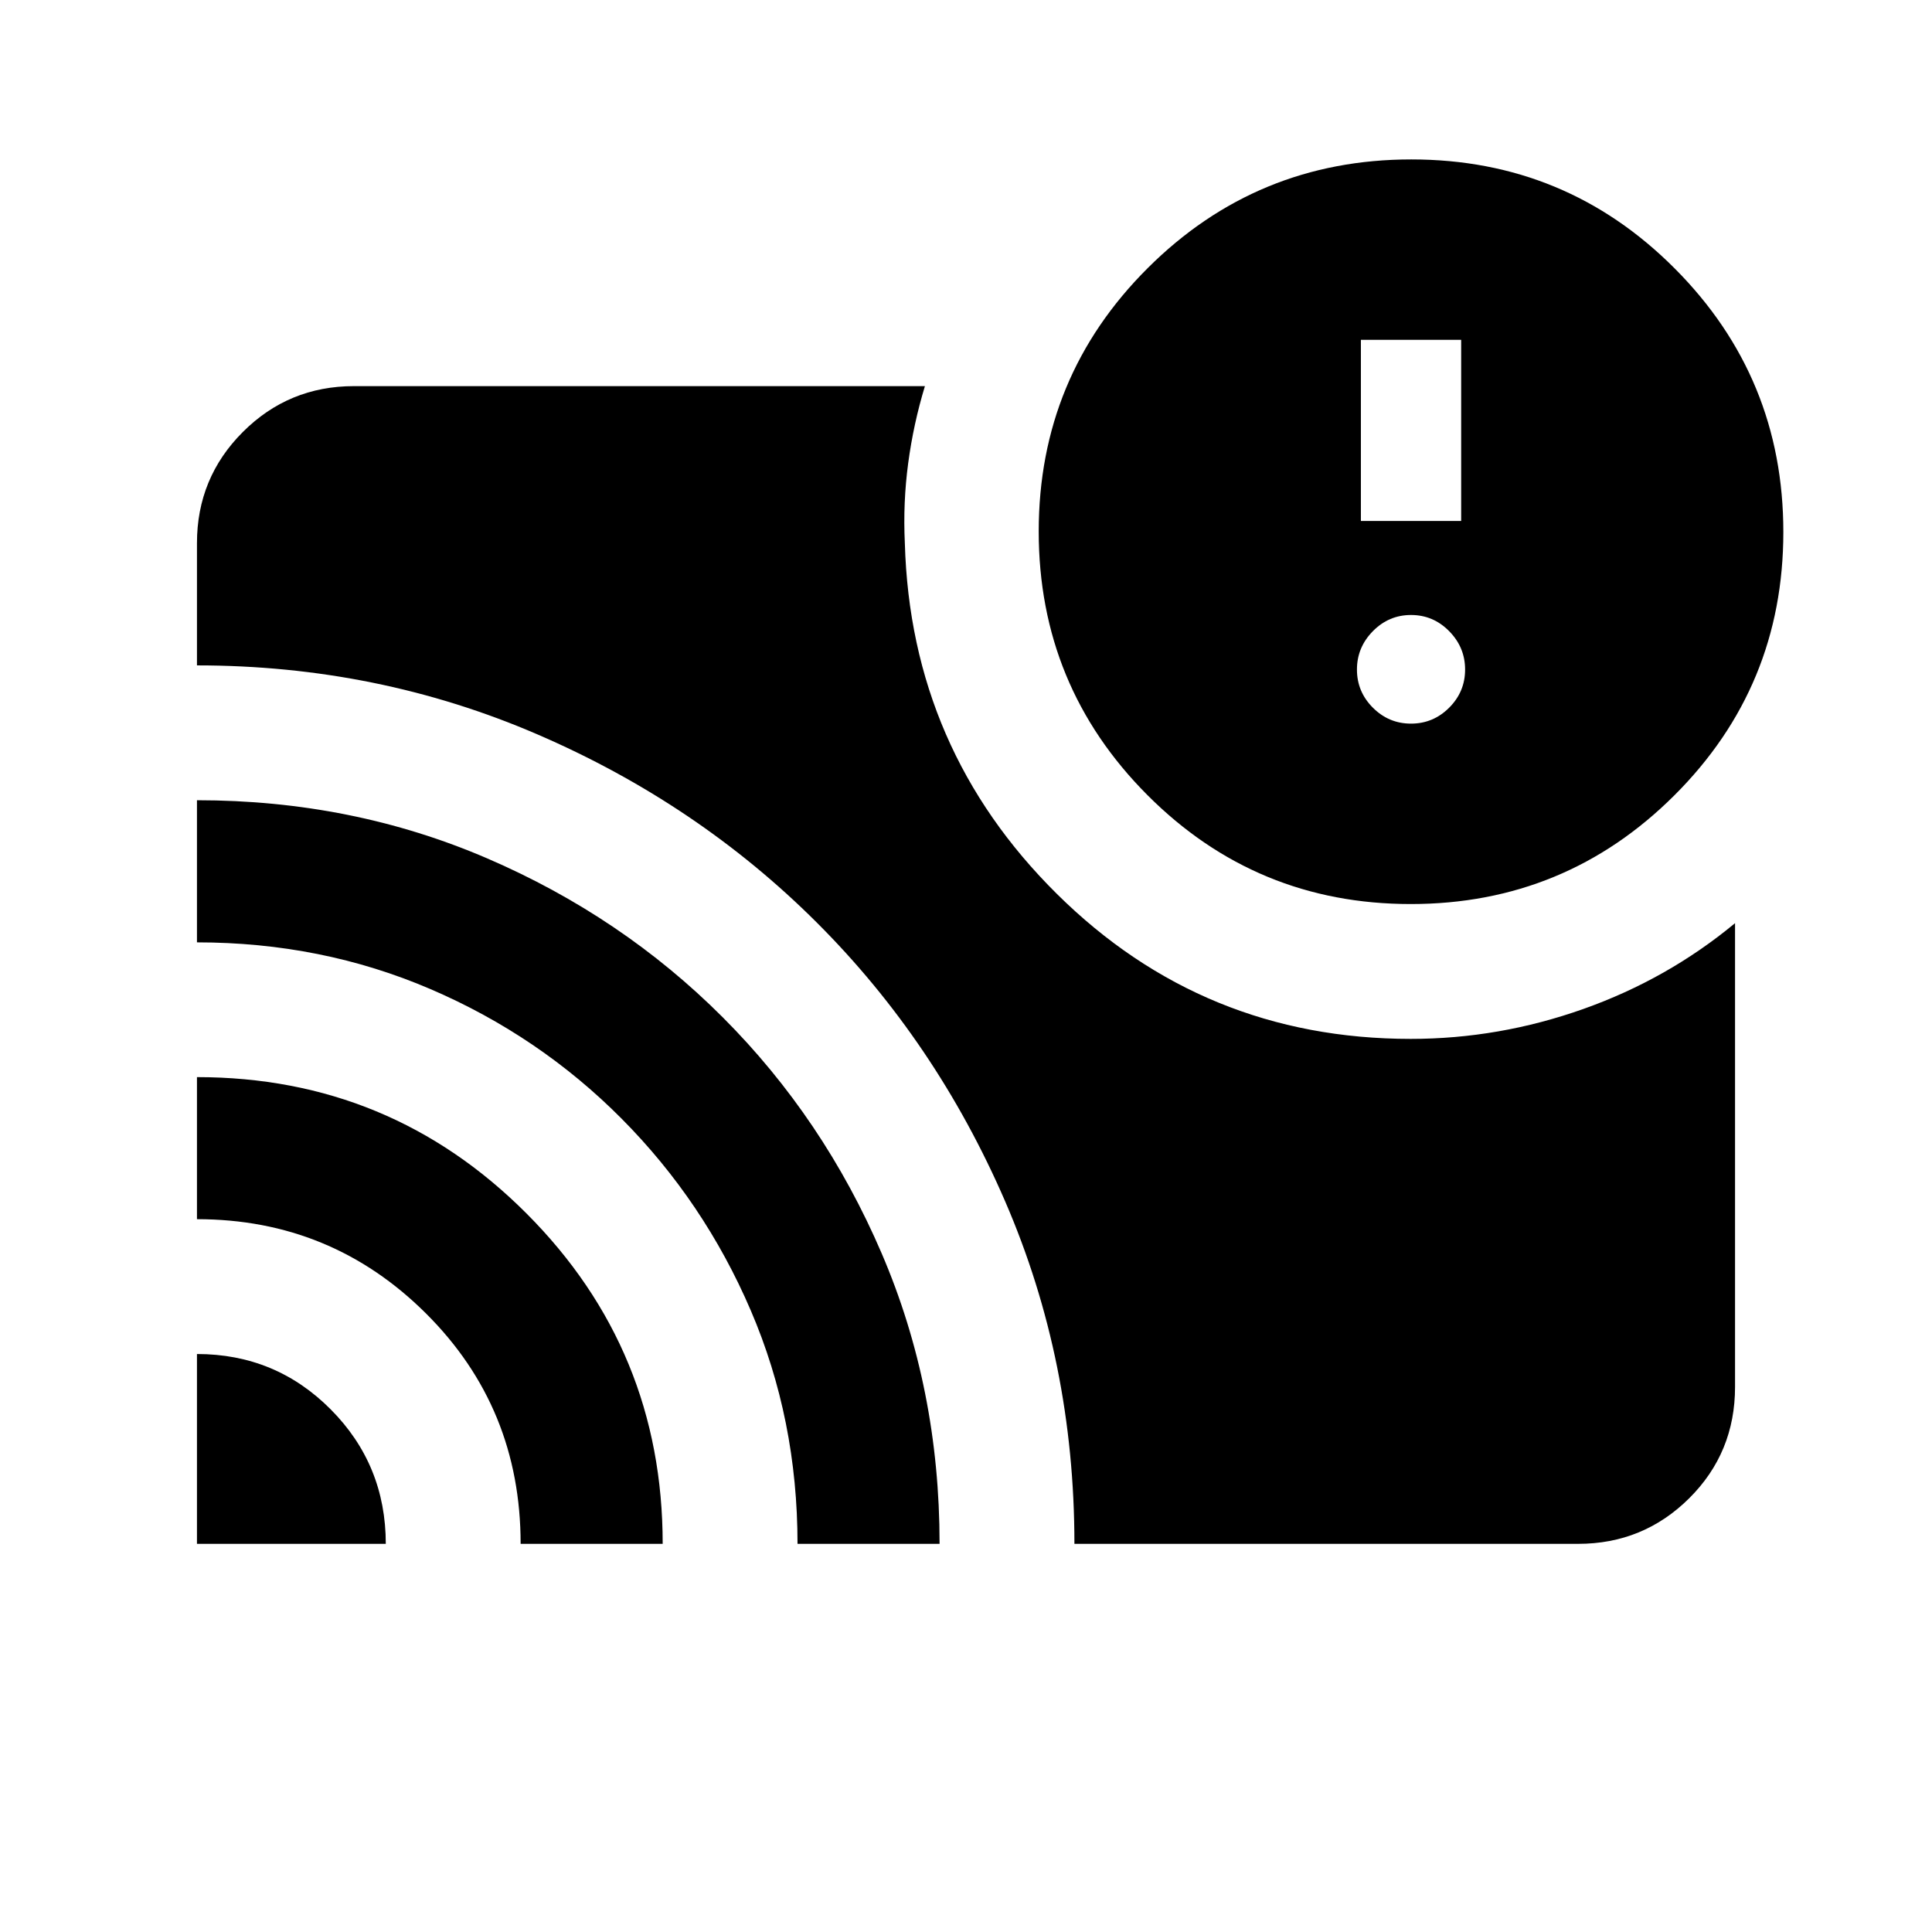 <svg xmlns="http://www.w3.org/2000/svg" height="20" viewBox="0 -960 960 960" width="20"><path d="M97.87-287.196q39.094 0 66.46 27.512 27.366 27.512 27.366 66.815H97.869v-94.327Zm0-137.587q96.108 0 163.76 67.765 67.653 67.765 67.653 164.149h-70.587q0-67.674-47.042-114.5-47.042-46.827-113.785-46.827v-70.587Zm0-137.587q77.134 0 144.178 28.881 67.045 28.881 117.144 79.052 50.099 50.17 78.888 117.198 28.79 67.029 28.79 144.37h-70.587q0-61.872-23.229-115.969-23.228-54.097-64.174-95.292-40.945-41.196-95.019-64.406-54.075-23.21-115.992-23.21v-70.624Zm436 369.501q0-90.653-34.391-170.123-34.391-79.47-93.62-138.595-59.229-59.125-138.715-93.454-79.486-34.329-169.275-34.329v-60.76q0-32.421 22.79-55.211t55.211-22.79h283.717q-5.696 18.731-8.315 38.289-2.62 19.558-1.663 39.712 2.87 102.369 75.598 174.358t175.787 71.989q43.889 0 85.761-14.862 41.871-14.863 75.376-42.638v230.434q0 32.7-22.79 55.34t-55.211 22.64H533.87Zm167.102-317.914q-76.841 0-130.841-54.159-54-54.159-54-131 0-76.841 54.159-130.841 54.159-54 131-54 76.841 0 130.841 54.159 54 54.159 54 131 0 76.841-54.159 130.841-54.159 54-131 54Zm.159-89.652q11.034 0 18.952-7.917Q728-616.27 728-627.304q0-11.035-7.917-19.072-7.918-8.037-18.952-8.037-11.035 0-18.953 8.037-7.917 8.037-7.917 19.072 0 11.034 7.917 18.952 7.918 7.917 18.953 7.917Zm-24.913-100.696h49.826v-90h-49.826v90Z"/></svg>